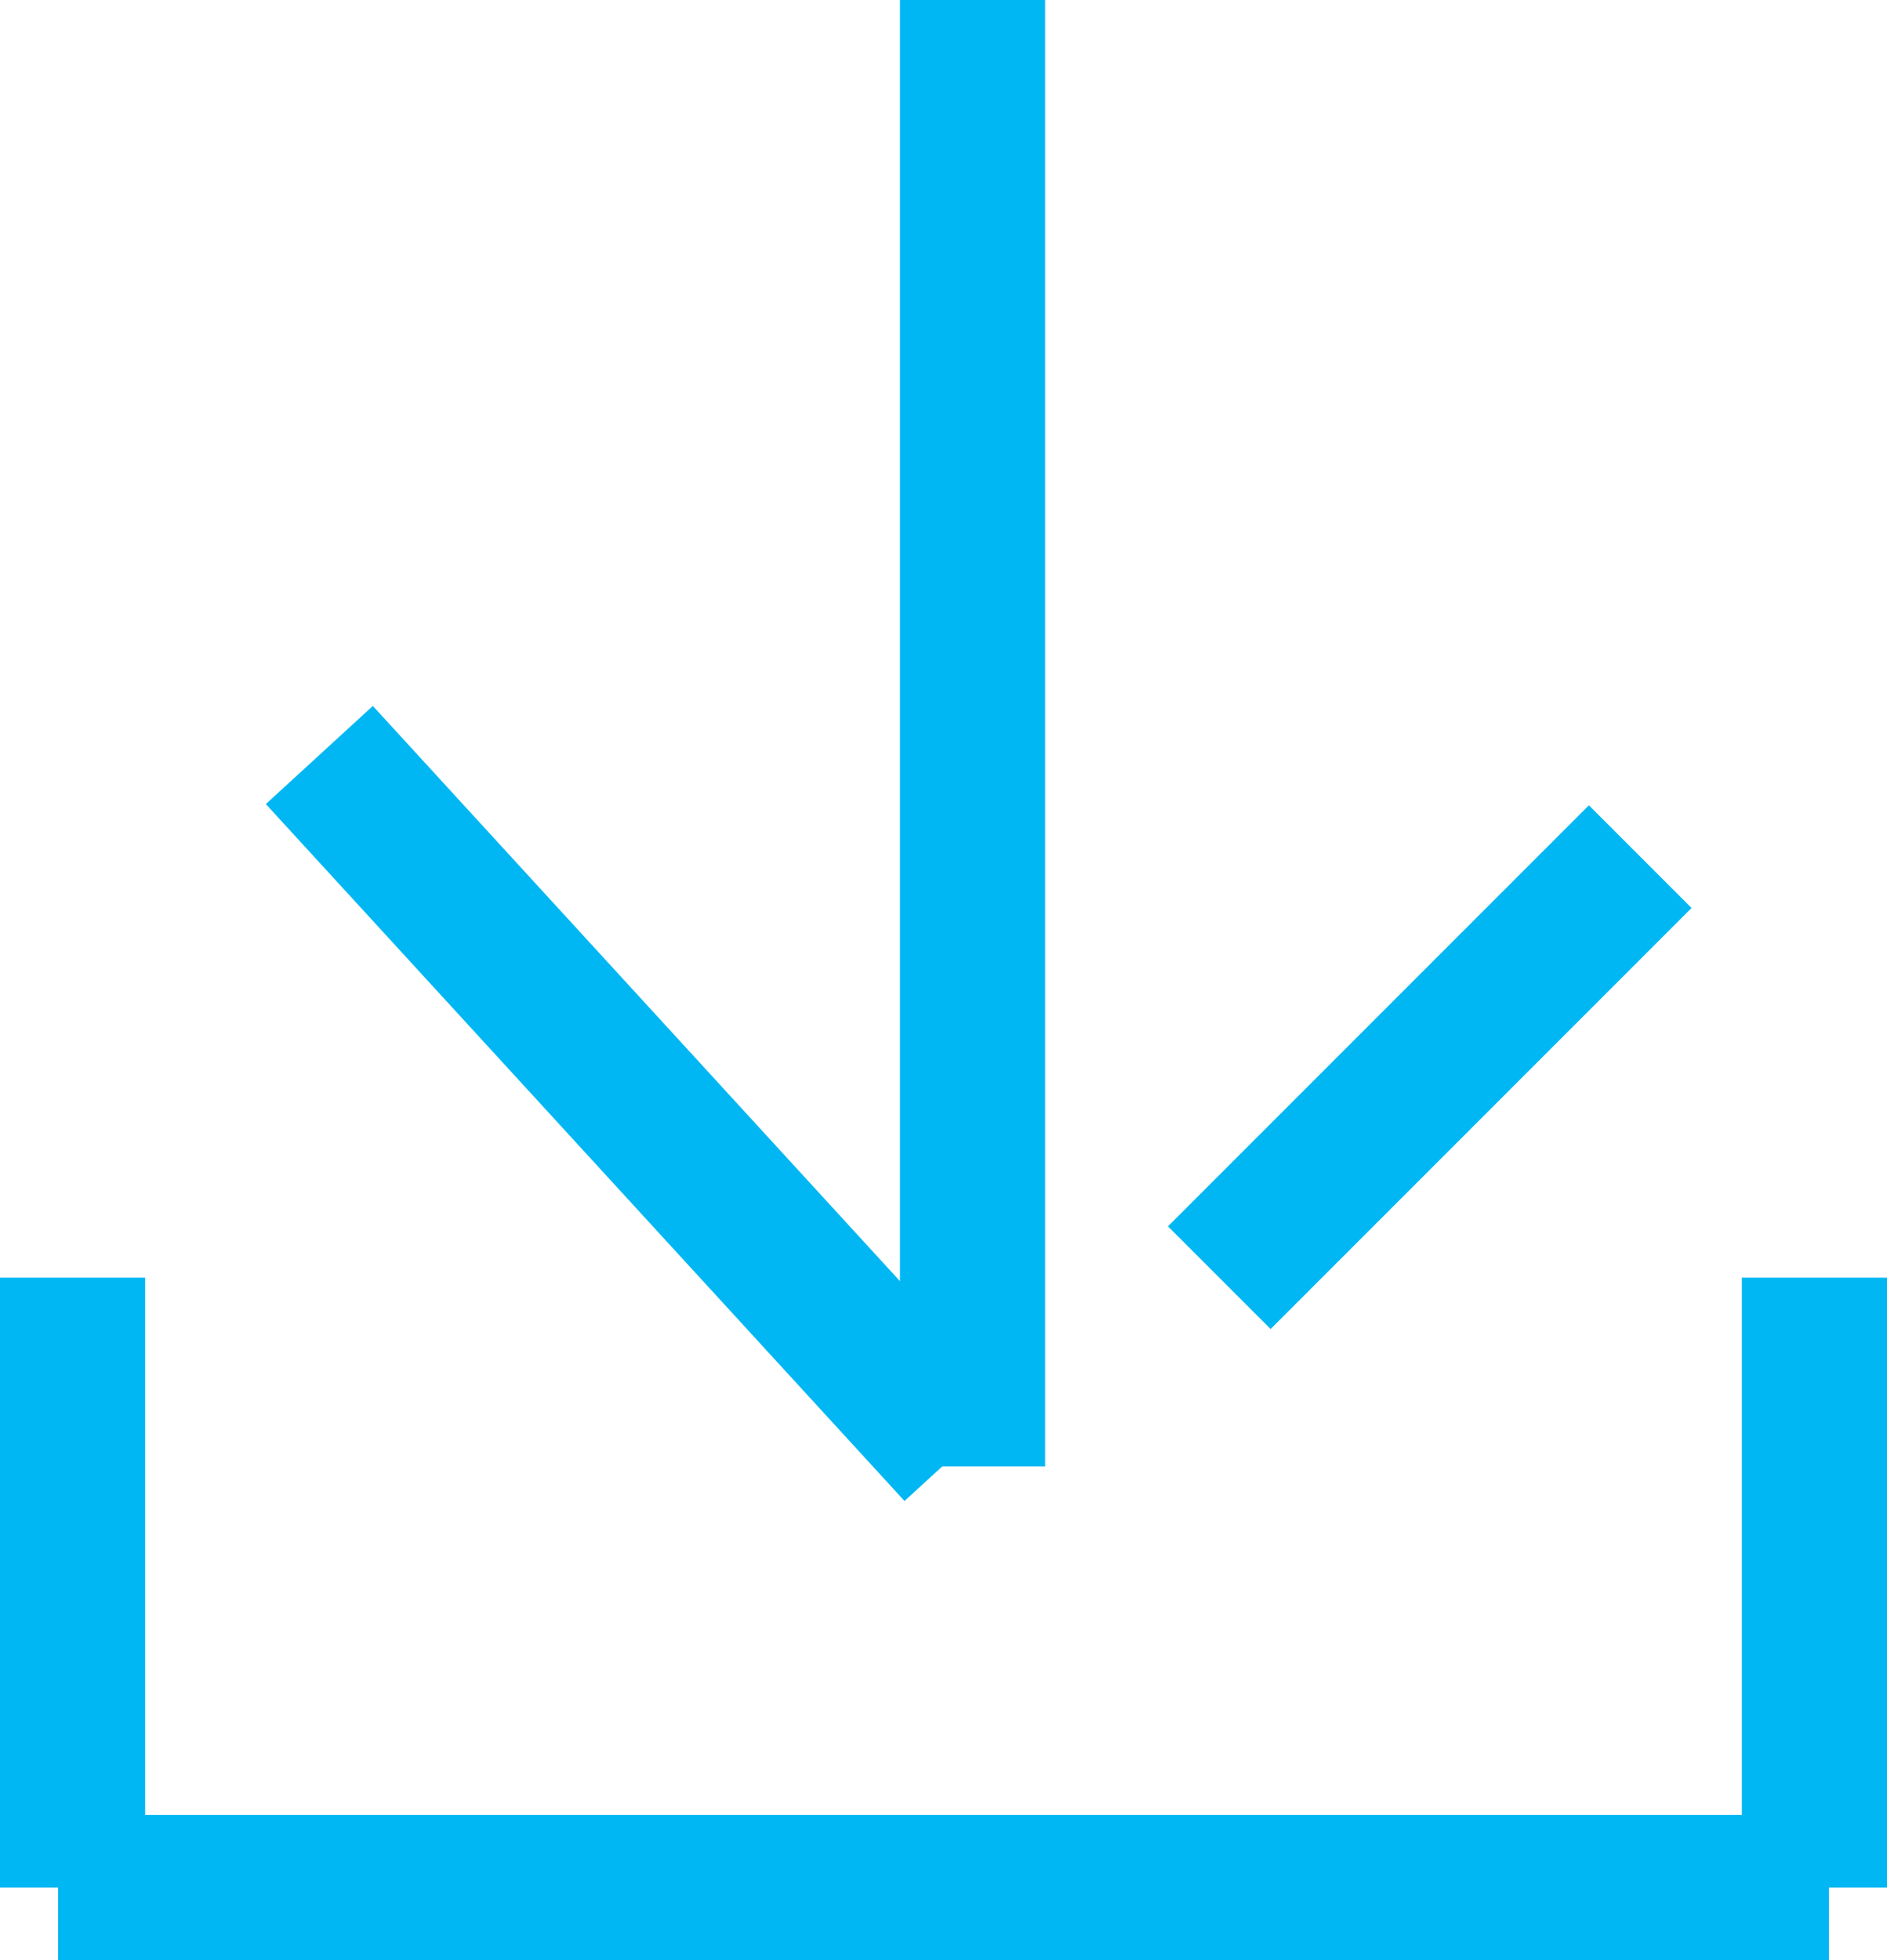 <?xml version="1.0" encoding="utf-8"?>
<!-- Generator: Adobe Illustrator 18.1.1, SVG Export Plug-In . SVG Version: 6.00 Build 0)  -->
<svg version="1.1" id="Layer_1" xmlns="http://www.w3.org/2000/svg" xmlns:xlink="http://www.w3.org/1999/xlink" x="0px" y="0px"
	 viewBox="484.7 393.5 13 13.5" enable-background="new 484.7 393.5 13 13.5" xml:space="preserve">
<line fill="none" stroke="#00b7f3" stroke-miterlimit="10" x1="491.4" y1="393.5" x2="491.4" y2="403.6"/>
<line fill="none" stroke="#00b7f3" stroke-miterlimit="10" x1="486.9" y1="398.7" x2="491.3" y2="403.5"/>
<line fill="none" stroke="#00b7f3" stroke-miterlimit="10" x1="493.1" y1="402.3" x2="496" y2="399.4"/>
<line fill="none" stroke="#00b7f3" stroke-miterlimit="10" x1="485.2" y1="402.3" x2="485.2" y2="406.5"/>
<line fill="none" stroke="#00b7f3" stroke-miterlimit="10" x1="485.1" y1="406.5" x2="497.3" y2="406.5"/>
<line fill="none" stroke="#00b7f3" stroke-miterlimit="10" x1="497.2" y1="402.3" x2="497.2" y2="406.5"/>
</svg>
